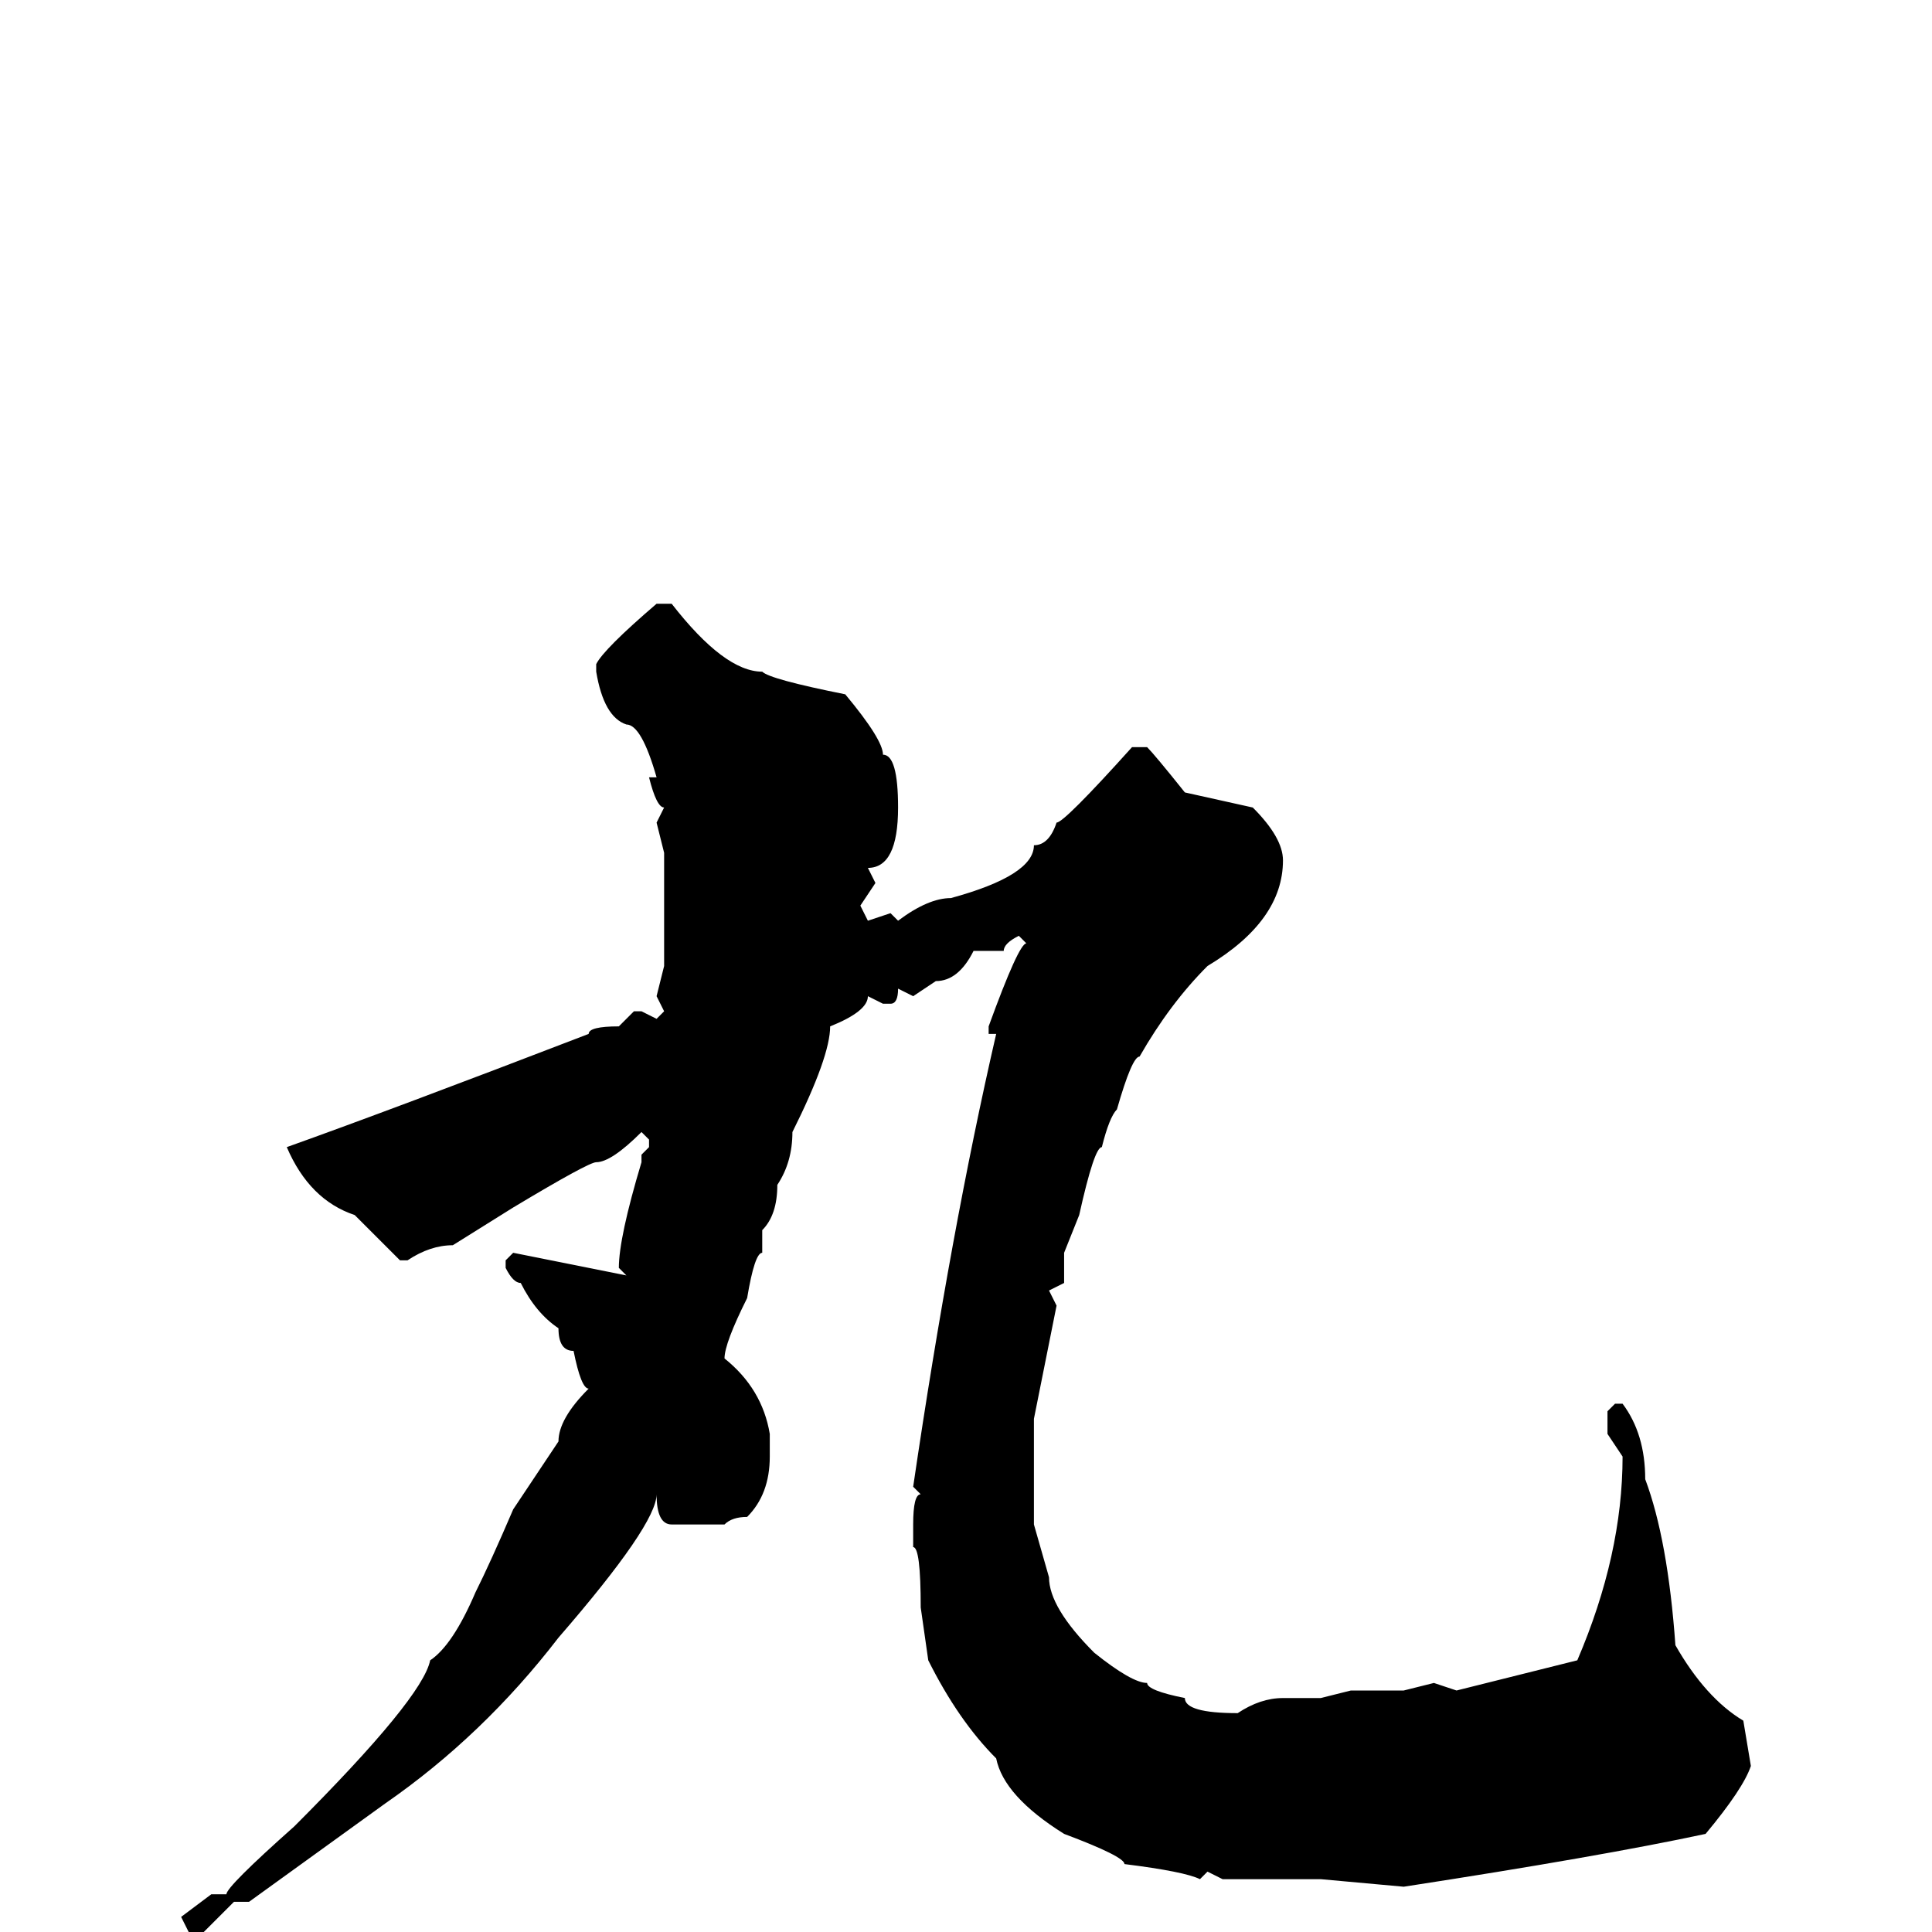 <svg xmlns="http://www.w3.org/2000/svg" viewBox="0 -256 256 256">
	<path fill="#000000" d="M87 -176H89Q96 -167 101 -167Q102 -166 112 -164Q117 -158 117 -156Q119 -156 119 -149Q119 -141 115 -141L116 -139L114 -136L115 -134L118 -135L119 -134Q123 -137 126 -137Q137 -140 137 -144Q139 -144 140 -147Q141 -147 150 -157H152Q153 -156 157 -151L166 -149Q170 -145 170 -142Q170 -134 160 -128Q155 -123 151 -116Q150 -116 148 -109Q147 -108 146 -104Q145 -104 143 -95L141 -90V-86L139 -85L140 -83L137 -68V-61V-56V-54L139 -47Q139 -43 145 -37Q150 -33 152 -33Q152 -32 157 -31Q157 -29 164 -29Q167 -31 170 -31H175L179 -32V-31V-32H186L190 -33L193 -32L209 -36Q215 -50 215 -63L213 -66V-69L214 -70H215Q218 -66 218 -60Q221 -52 222 -38Q226 -31 231 -28L232 -22Q231 -19 226 -13Q212 -10 186 -6L175 -7H174H171H162L160 -8L159 -7Q157 -8 149 -9Q149 -10 141 -13Q133 -18 132 -23Q127 -28 123 -36L122 -43Q122 -51 121 -51V-52V-54Q121 -58 122 -58L121 -59Q126 -93 132 -119H131V-120Q135 -131 136 -131L135 -132Q133 -131 133 -130H129Q127 -126 124 -126L121 -124L119 -125Q119 -123 118 -123H117L115 -124Q115 -122 110 -120Q110 -116 105 -106Q105 -102 103 -99Q103 -95 101 -93V-92V-90Q100 -90 99 -84Q96 -78 96 -76Q101 -72 102 -66V-63Q102 -58 99 -55Q97 -55 96 -54H89Q87 -54 87 -58Q87 -54 74 -39Q64 -26 51 -17L33 -4H31L27 0H25L24 -2L28 -5H30Q30 -6 39 -14Q56 -31 57 -36Q60 -38 63 -45Q65 -49 68 -56L74 -65Q74 -68 78 -72Q77 -72 76 -77Q74 -77 74 -80Q71 -82 69 -86Q68 -86 67 -88V-89L68 -90L83 -87L82 -88Q82 -92 85 -102H86H85V-103L86 -104V-105L85 -106Q81 -102 79 -102Q78 -102 68 -96L60 -91Q57 -91 54 -89H53L47 -95Q41 -97 38 -104Q52 -109 78 -119Q78 -120 82 -120L84 -122H85L87 -121L88 -122L87 -124L88 -128V-143L87 -147L88 -149Q87 -149 86 -153H87Q85 -160 83 -160Q80 -161 79 -167V-168Q80 -170 87 -176Z"/>
</svg>
